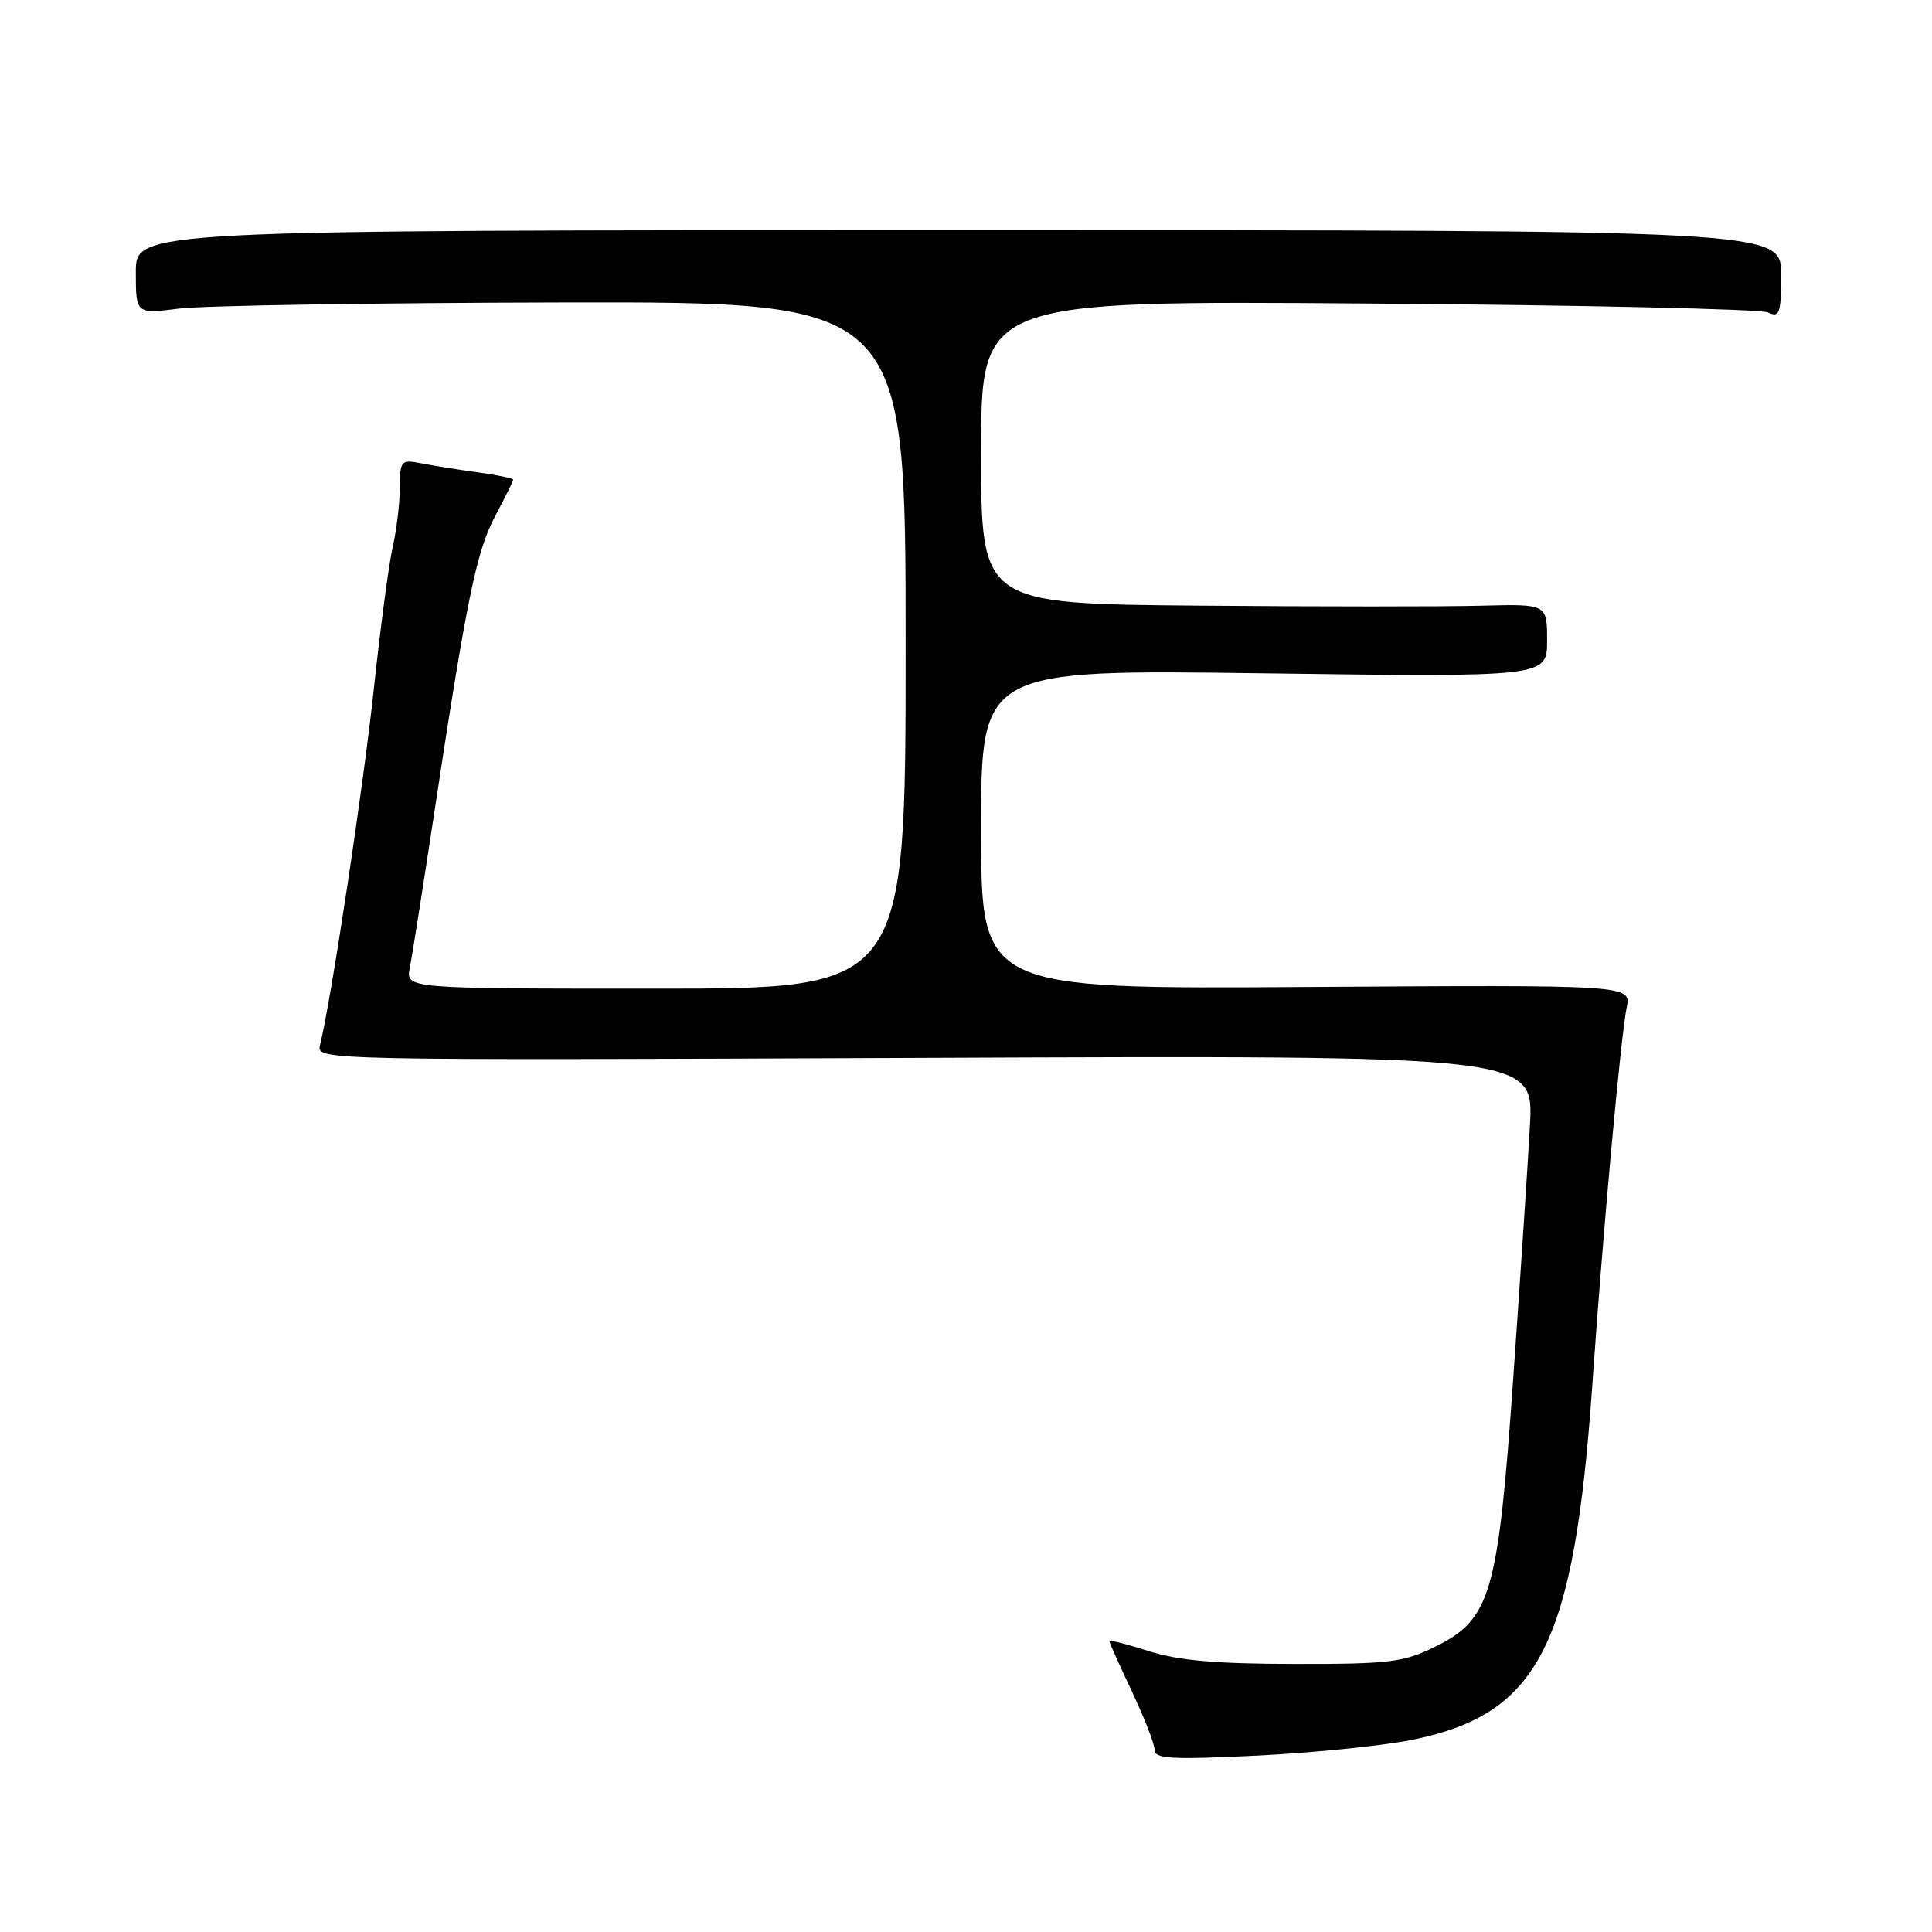 <?xml version="1.0" encoding="UTF-8" standalone="no"?>
<!DOCTYPE svg PUBLIC "-//W3C//DTD SVG 1.1//EN" "http://www.w3.org/Graphics/SVG/1.1/DTD/svg11.dtd" >
<svg xmlns="http://www.w3.org/2000/svg" xmlns:xlink="http://www.w3.org/1999/xlink" version="1.1" viewBox="0 0 256 256">
 <g >
 <path fill="currentColor"
d=" M 187.42 230.48 C 204.00 227.01 208.59 217.86 210.99 183.50 C 212.40 163.16 214.75 137.39 215.54 133.50 C 216.15 130.50 216.15 130.50 173.08 130.78 C 130.00 131.06 130.00 131.06 130.00 109.89 C 130.00 88.71 130.00 88.71 167.50 89.22 C 205.00 89.72 205.00 89.72 205.00 84.87 C 205.00 80.03 205.00 80.03 196.25 80.26 C 191.44 80.39 174.56 80.39 158.75 80.25 C 130.00 80.00 130.00 80.00 130.00 59.92 C 130.00 39.84 130.00 39.84 181.25 40.22 C 209.44 40.42 233.29 40.95 234.25 41.40 C 235.81 42.13 236.00 41.58 236.00 36.36 C 236.00 30.50 236.00 30.50 127.00 30.50 C 18.00 30.50 18.00 30.50 18.00 36.05 C 18.00 41.61 18.00 41.61 23.75 40.89 C 26.91 40.49 49.86 40.13 74.75 40.08 C 120.00 40.00 120.00 40.00 120.00 85.50 C 120.00 131.00 120.00 131.00 86.88 131.00 C 53.75 131.00 53.75 131.00 54.30 128.25 C 54.60 126.74 56.00 117.85 57.42 108.50 C 61.82 79.43 63.12 73.07 65.60 68.41 C 66.92 65.93 68.00 63.74 68.00 63.56 C 68.00 63.38 65.86 62.93 63.25 62.58 C 60.64 62.22 57.26 61.68 55.75 61.38 C 53.14 60.87 53.00 61.03 52.98 64.67 C 52.96 66.78 52.54 70.30 52.03 72.50 C 51.53 74.70 50.39 83.25 49.51 91.50 C 48.11 104.50 43.88 132.52 42.40 138.50 C 41.91 140.49 42.33 140.50 122.58 140.17 C 203.25 139.84 203.25 139.84 202.72 149.17 C 202.44 154.30 201.45 169.30 200.52 182.50 C 198.50 211.27 197.55 214.57 190.14 218.21 C 185.97 220.27 184.09 220.50 171.50 220.48 C 161.18 220.47 156.12 220.03 152.25 218.79 C 149.36 217.86 147.00 217.27 147.00 217.46 C 147.00 217.66 148.35 220.67 150.00 224.16 C 151.65 227.65 153.00 231.13 153.00 231.90 C 153.00 233.06 155.31 233.18 166.75 232.62 C 174.31 232.24 183.62 231.28 187.42 230.48 Z "/>
</g>
</svg>